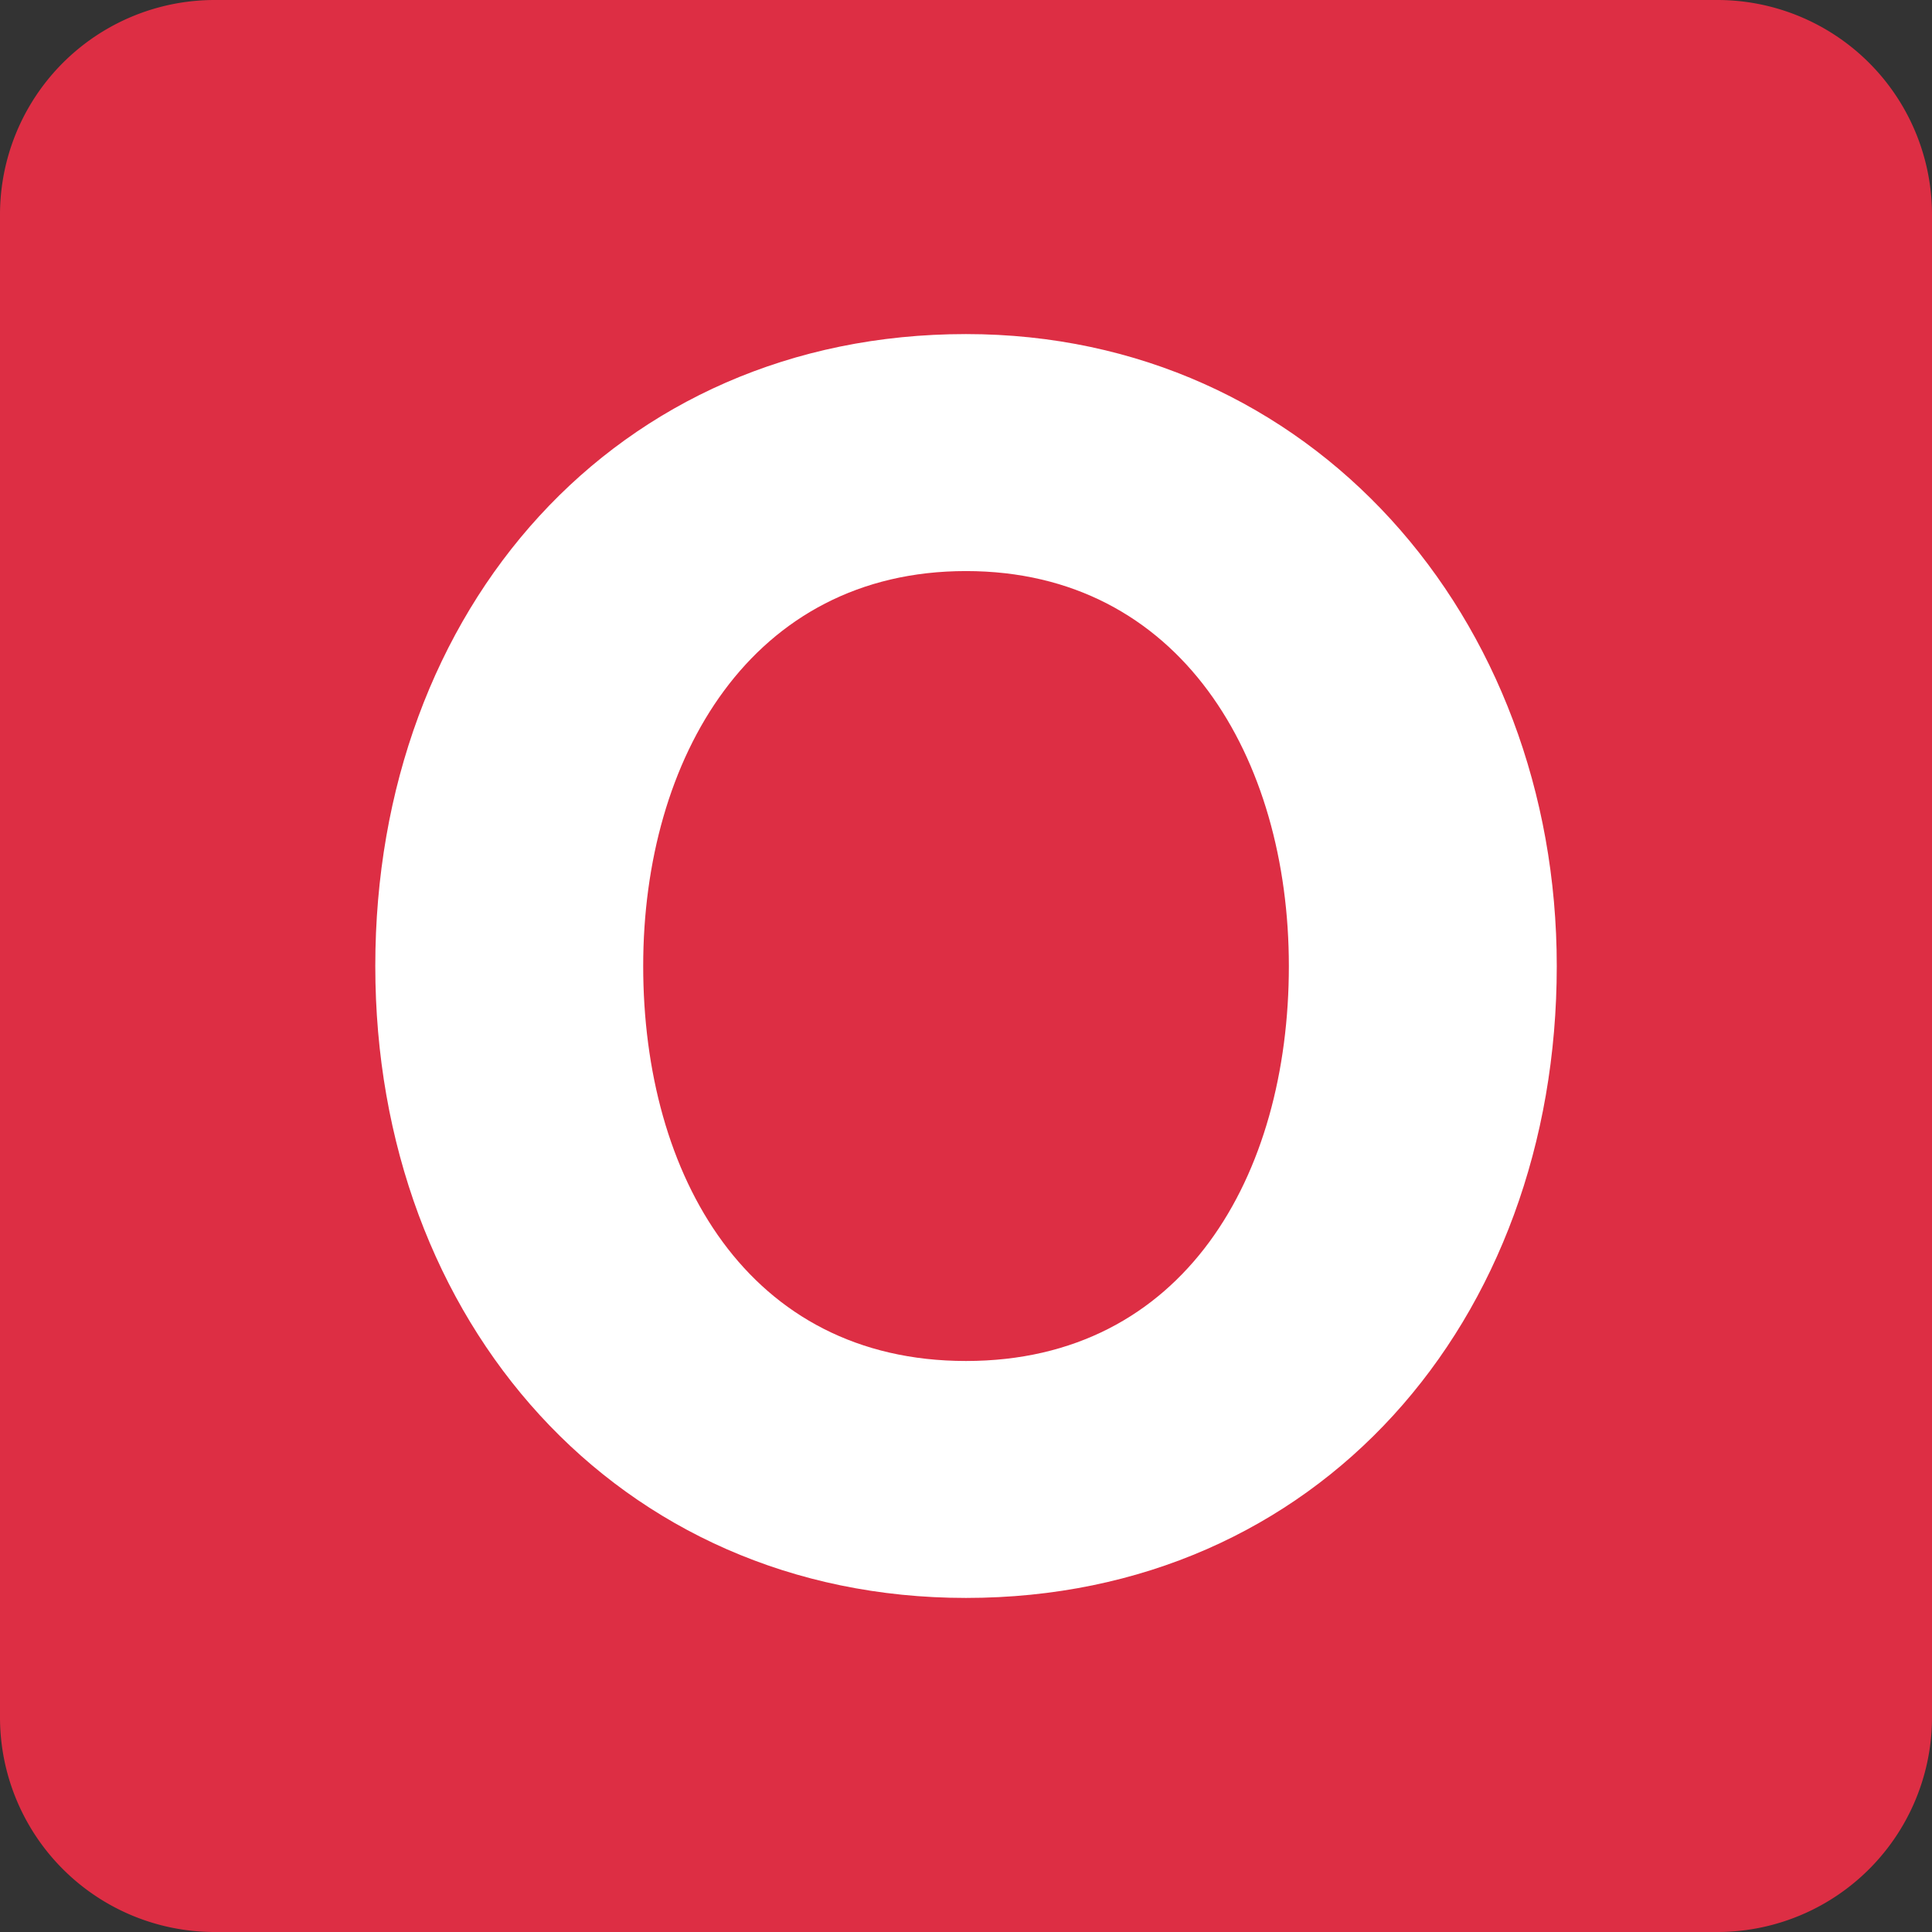 <svg xmlns="http://www.w3.org/2000/svg" viewBox="0 0 45 45"><rect x="0" y="0" width="45" height="45" fill="#333333" stroke="none"/><defs><clipPath id="a"><path d="M0 36h36V0H0v36z"/></clipPath></defs><g clip-path="url(#a)" transform="matrix(1.25 0 0 -1.25 0 45)"><path d="M36 4a4 4 0 0 0-4-4H4a4 4 0 0 0-4 4v28a4 4 0 0 0 4 4h28a4 4 0 0 0 4-4V4z" fill="#dd2e44"/><path d="M24.016 17.999c0 3.872-2.016 7.36-6.016 7.36s-6.015-3.488-6.015-7.36c0-3.903 1.95-7.359 6.015-7.359 4.065 0 6.016 3.456 6.016 7.359m-17.023 0c0 6.656 4.48 11.776 11.007 11.776 6.432 0 11.008-5.28 11.008-11.776 0-6.623-4.45-11.774-11.008-11.774-6.495 0-11.007 5.151-11.007 11.774" fill="#fff"/></g></svg>